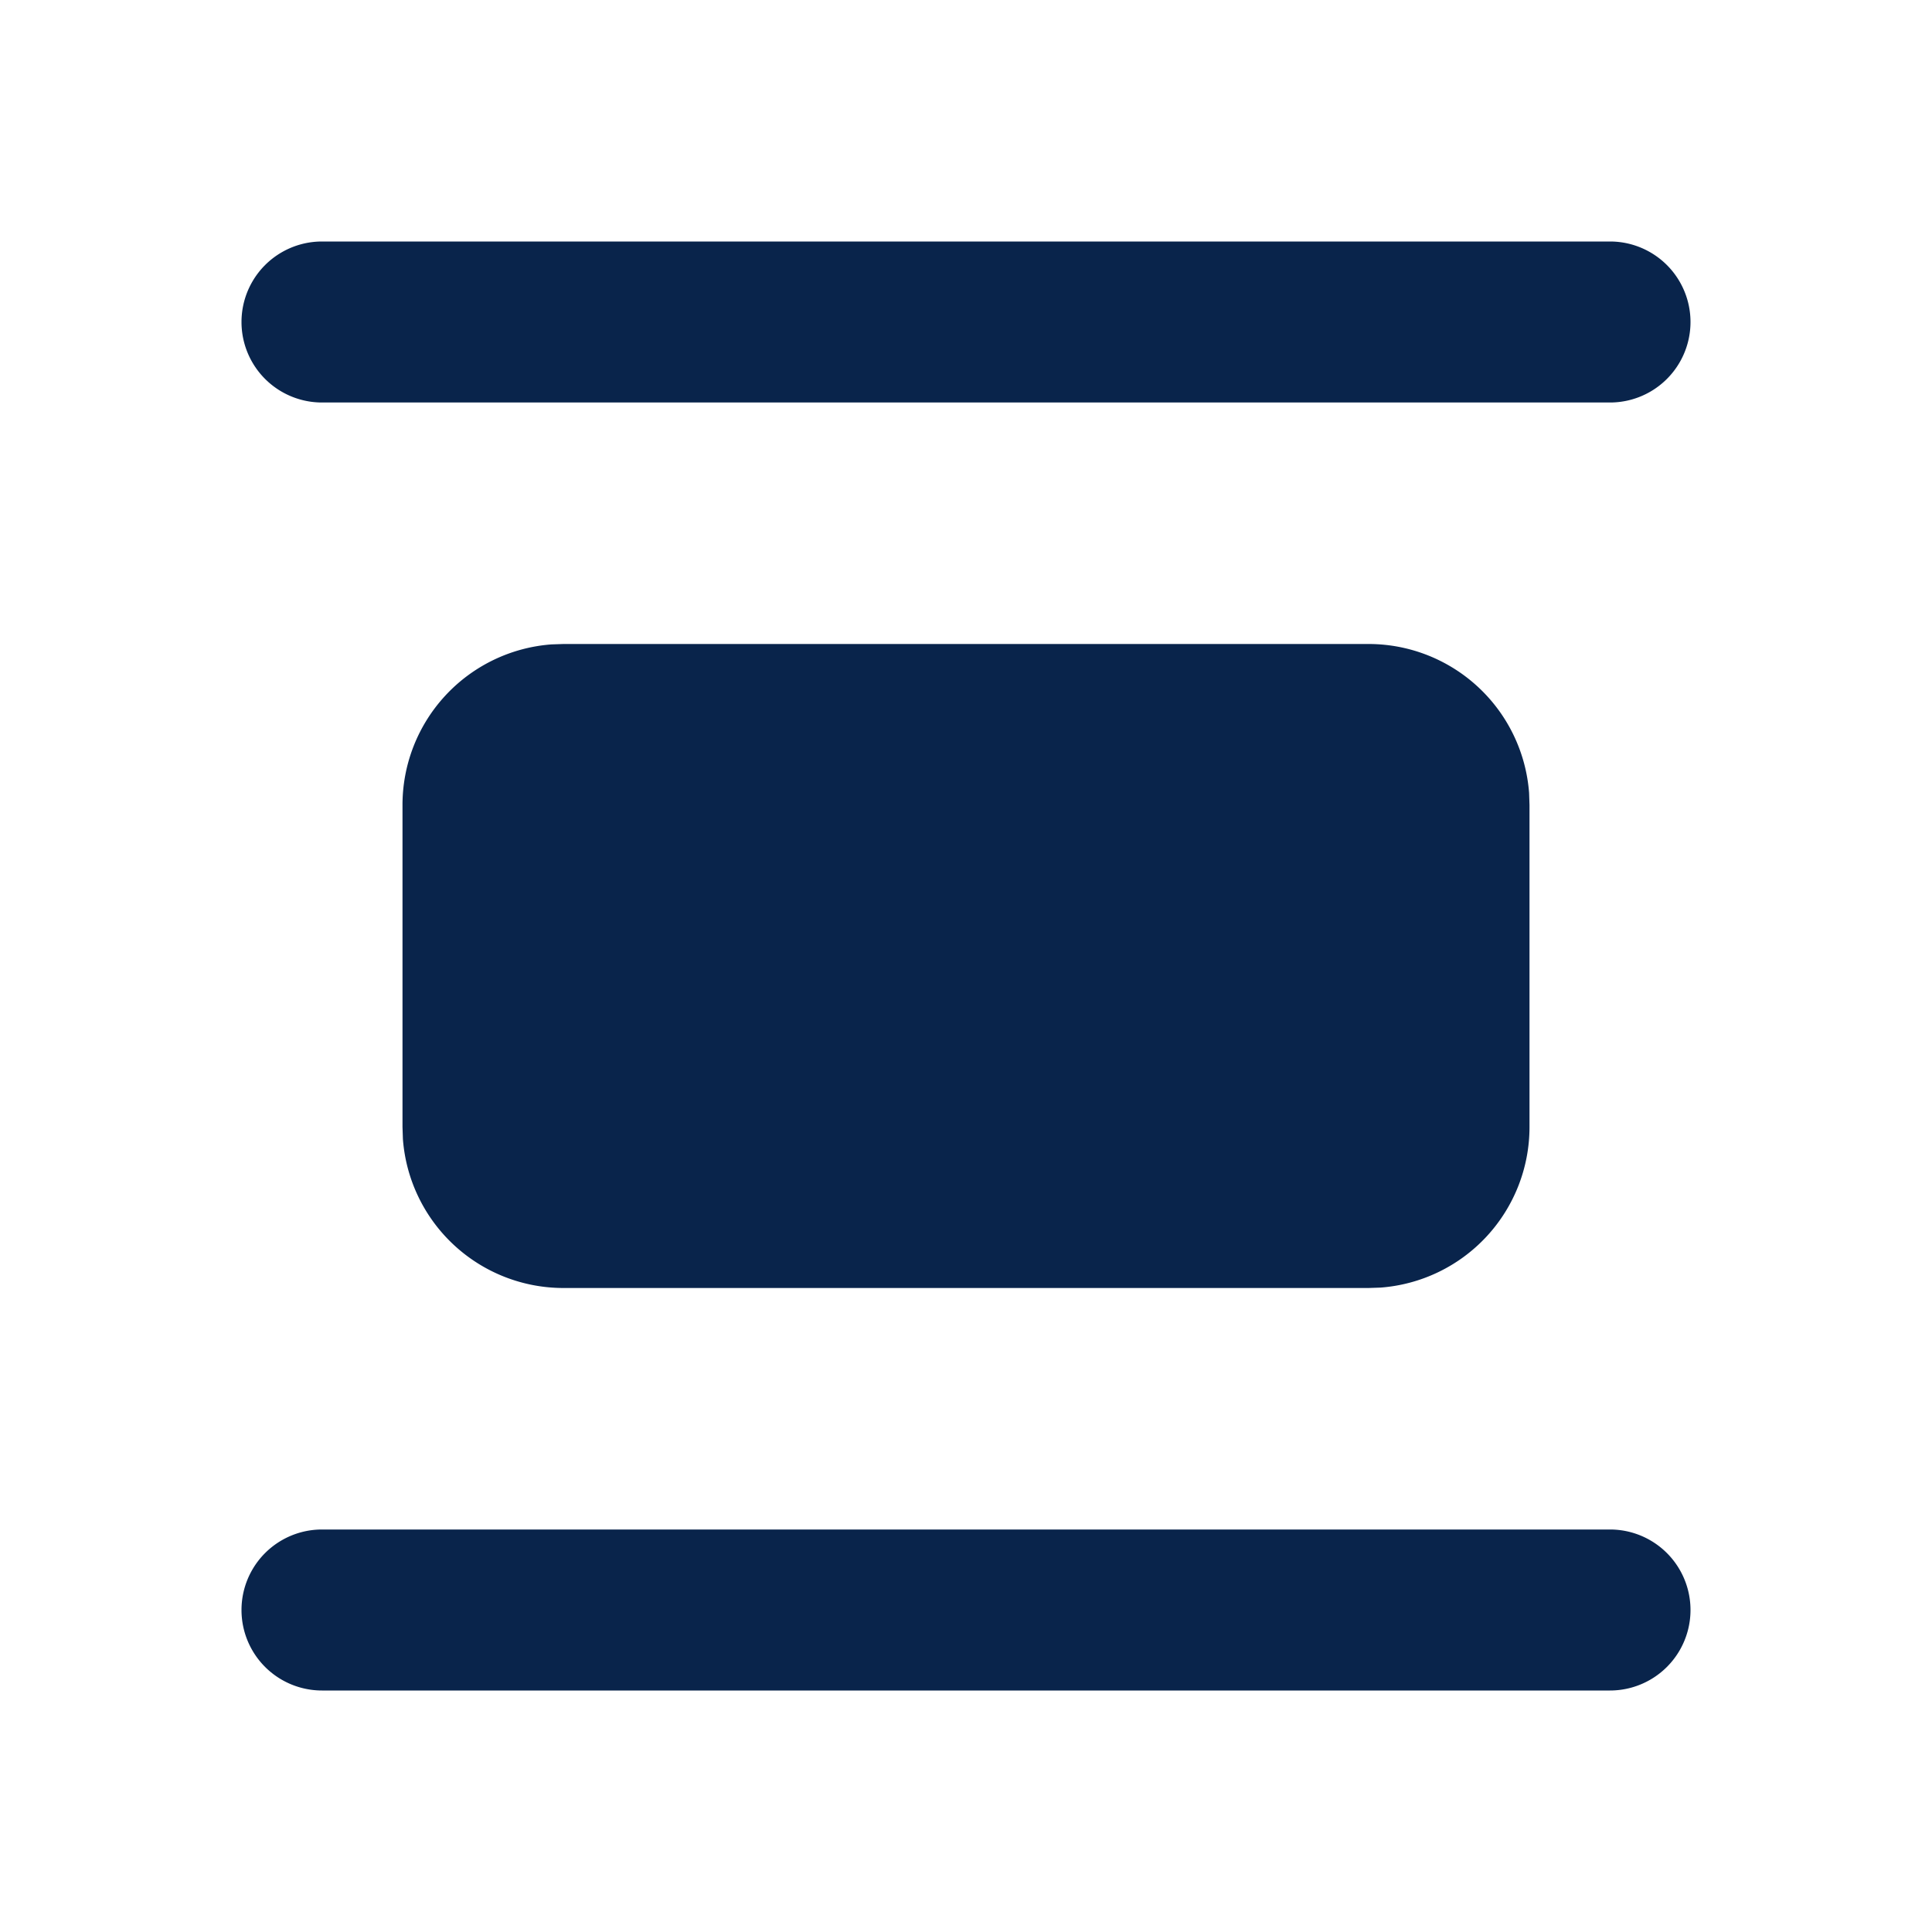 <svg xmlns="http://www.w3.org/2000/svg" width="24" height="24"><g fill="none"><path fill="#09244B" d="M20 19a1 1 0 1 1 0 2H4a1 1 0 1 1 0-2zM17 8a2 2 0 0 1 1.995 1.85L19 10v4a2 2 0 0 1-1.85 1.995L17 16H7a2 2 0 0 1-1.995-1.85L5 14v-4a2 2 0 0 1 1.85-1.995L7 8zm3-5a1 1 0 1 1 0 2H4a1 1 0 0 1 0-2z"/></g></svg>